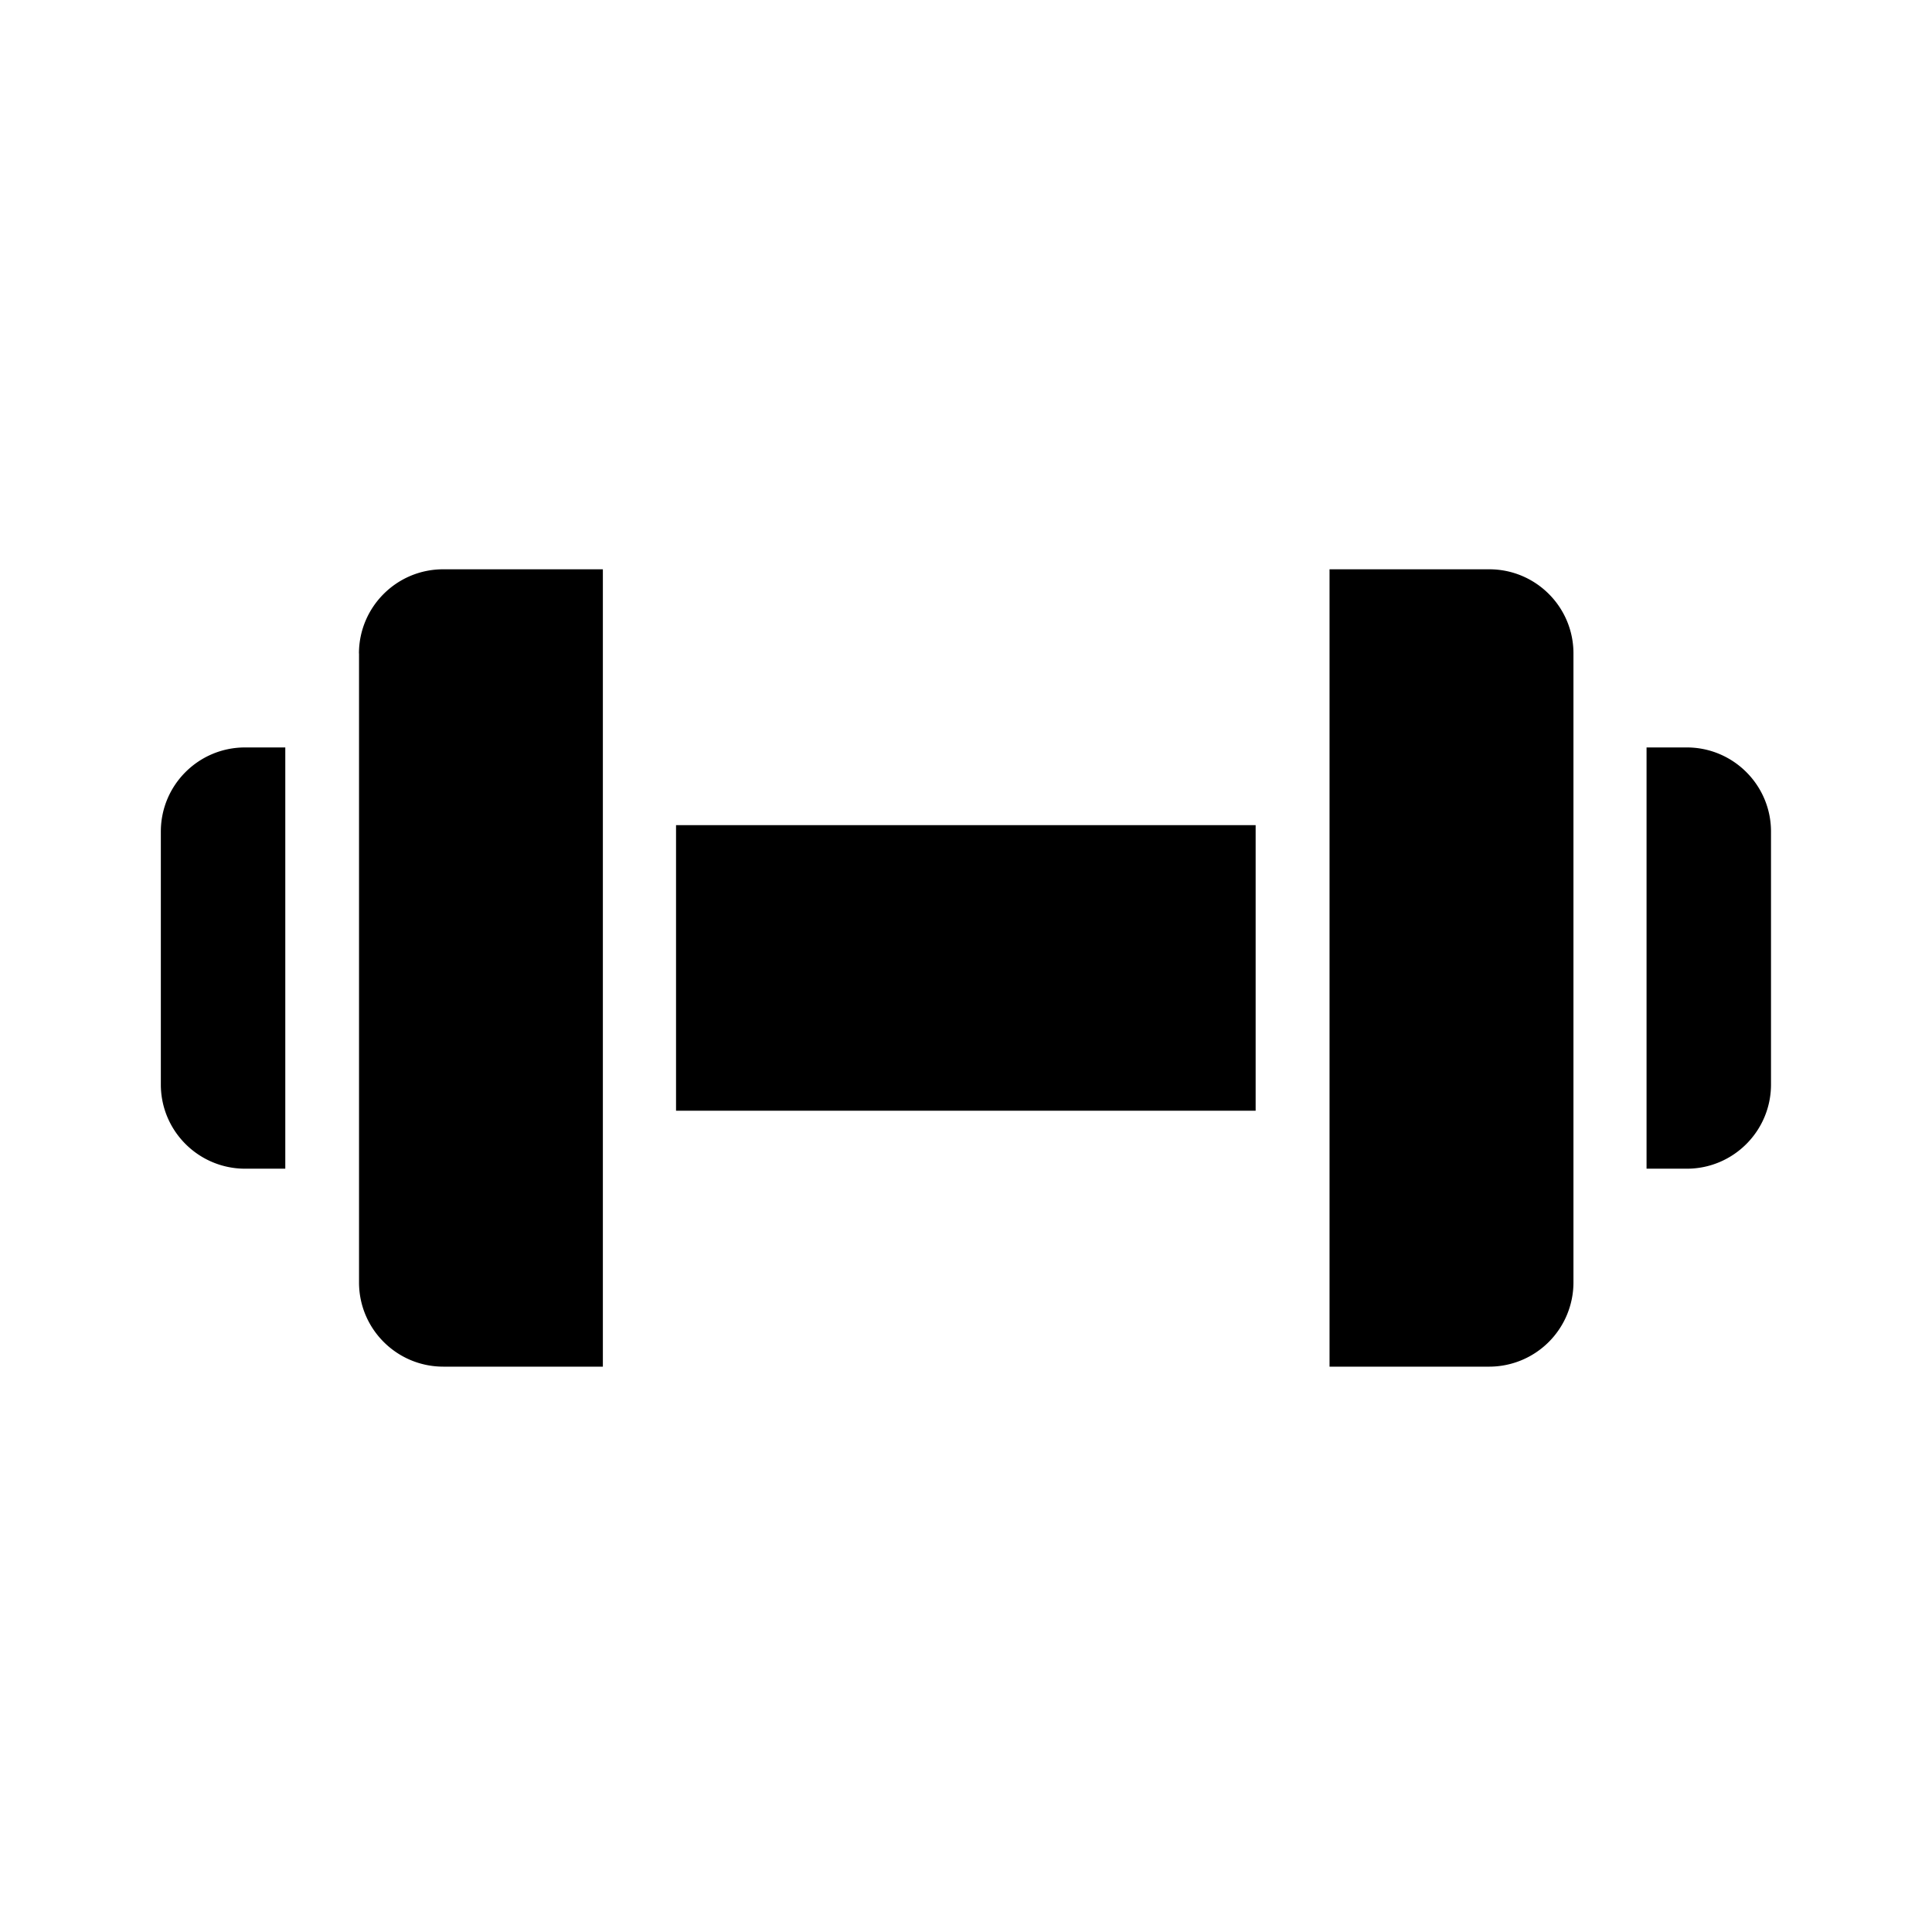 <svg xmlns="http://www.w3.org/2000/svg" fill="none" viewBox="0 0 24 24"><path fill="currentColor" d="M8.398 10.25h7.2v3.548h-7.2zm12.556-.965h-.5v5.233h.5c.578 0 1.046-.469 1.046-1.046V10.33c0-.577-.469-1.045-1.046-1.045M18.5 7.072h-1.984v9.905H18.5a1.047 1.047 0 0 0 1.046-1.046V8.117c0-.577-.468-1.045-1.046-1.045M4.46 8.117v7.814c0 .577.468 1.045 1.045 1.046h1.984V7.072H5.505c-.577 0-1.045.468-1.046 1.045zM1.998 10.33v3.142c0 .577.468 1.045 1.046 1.046h.5V9.285h-.5c-.578 0-1.046.468-1.046 1.045"/></svg>